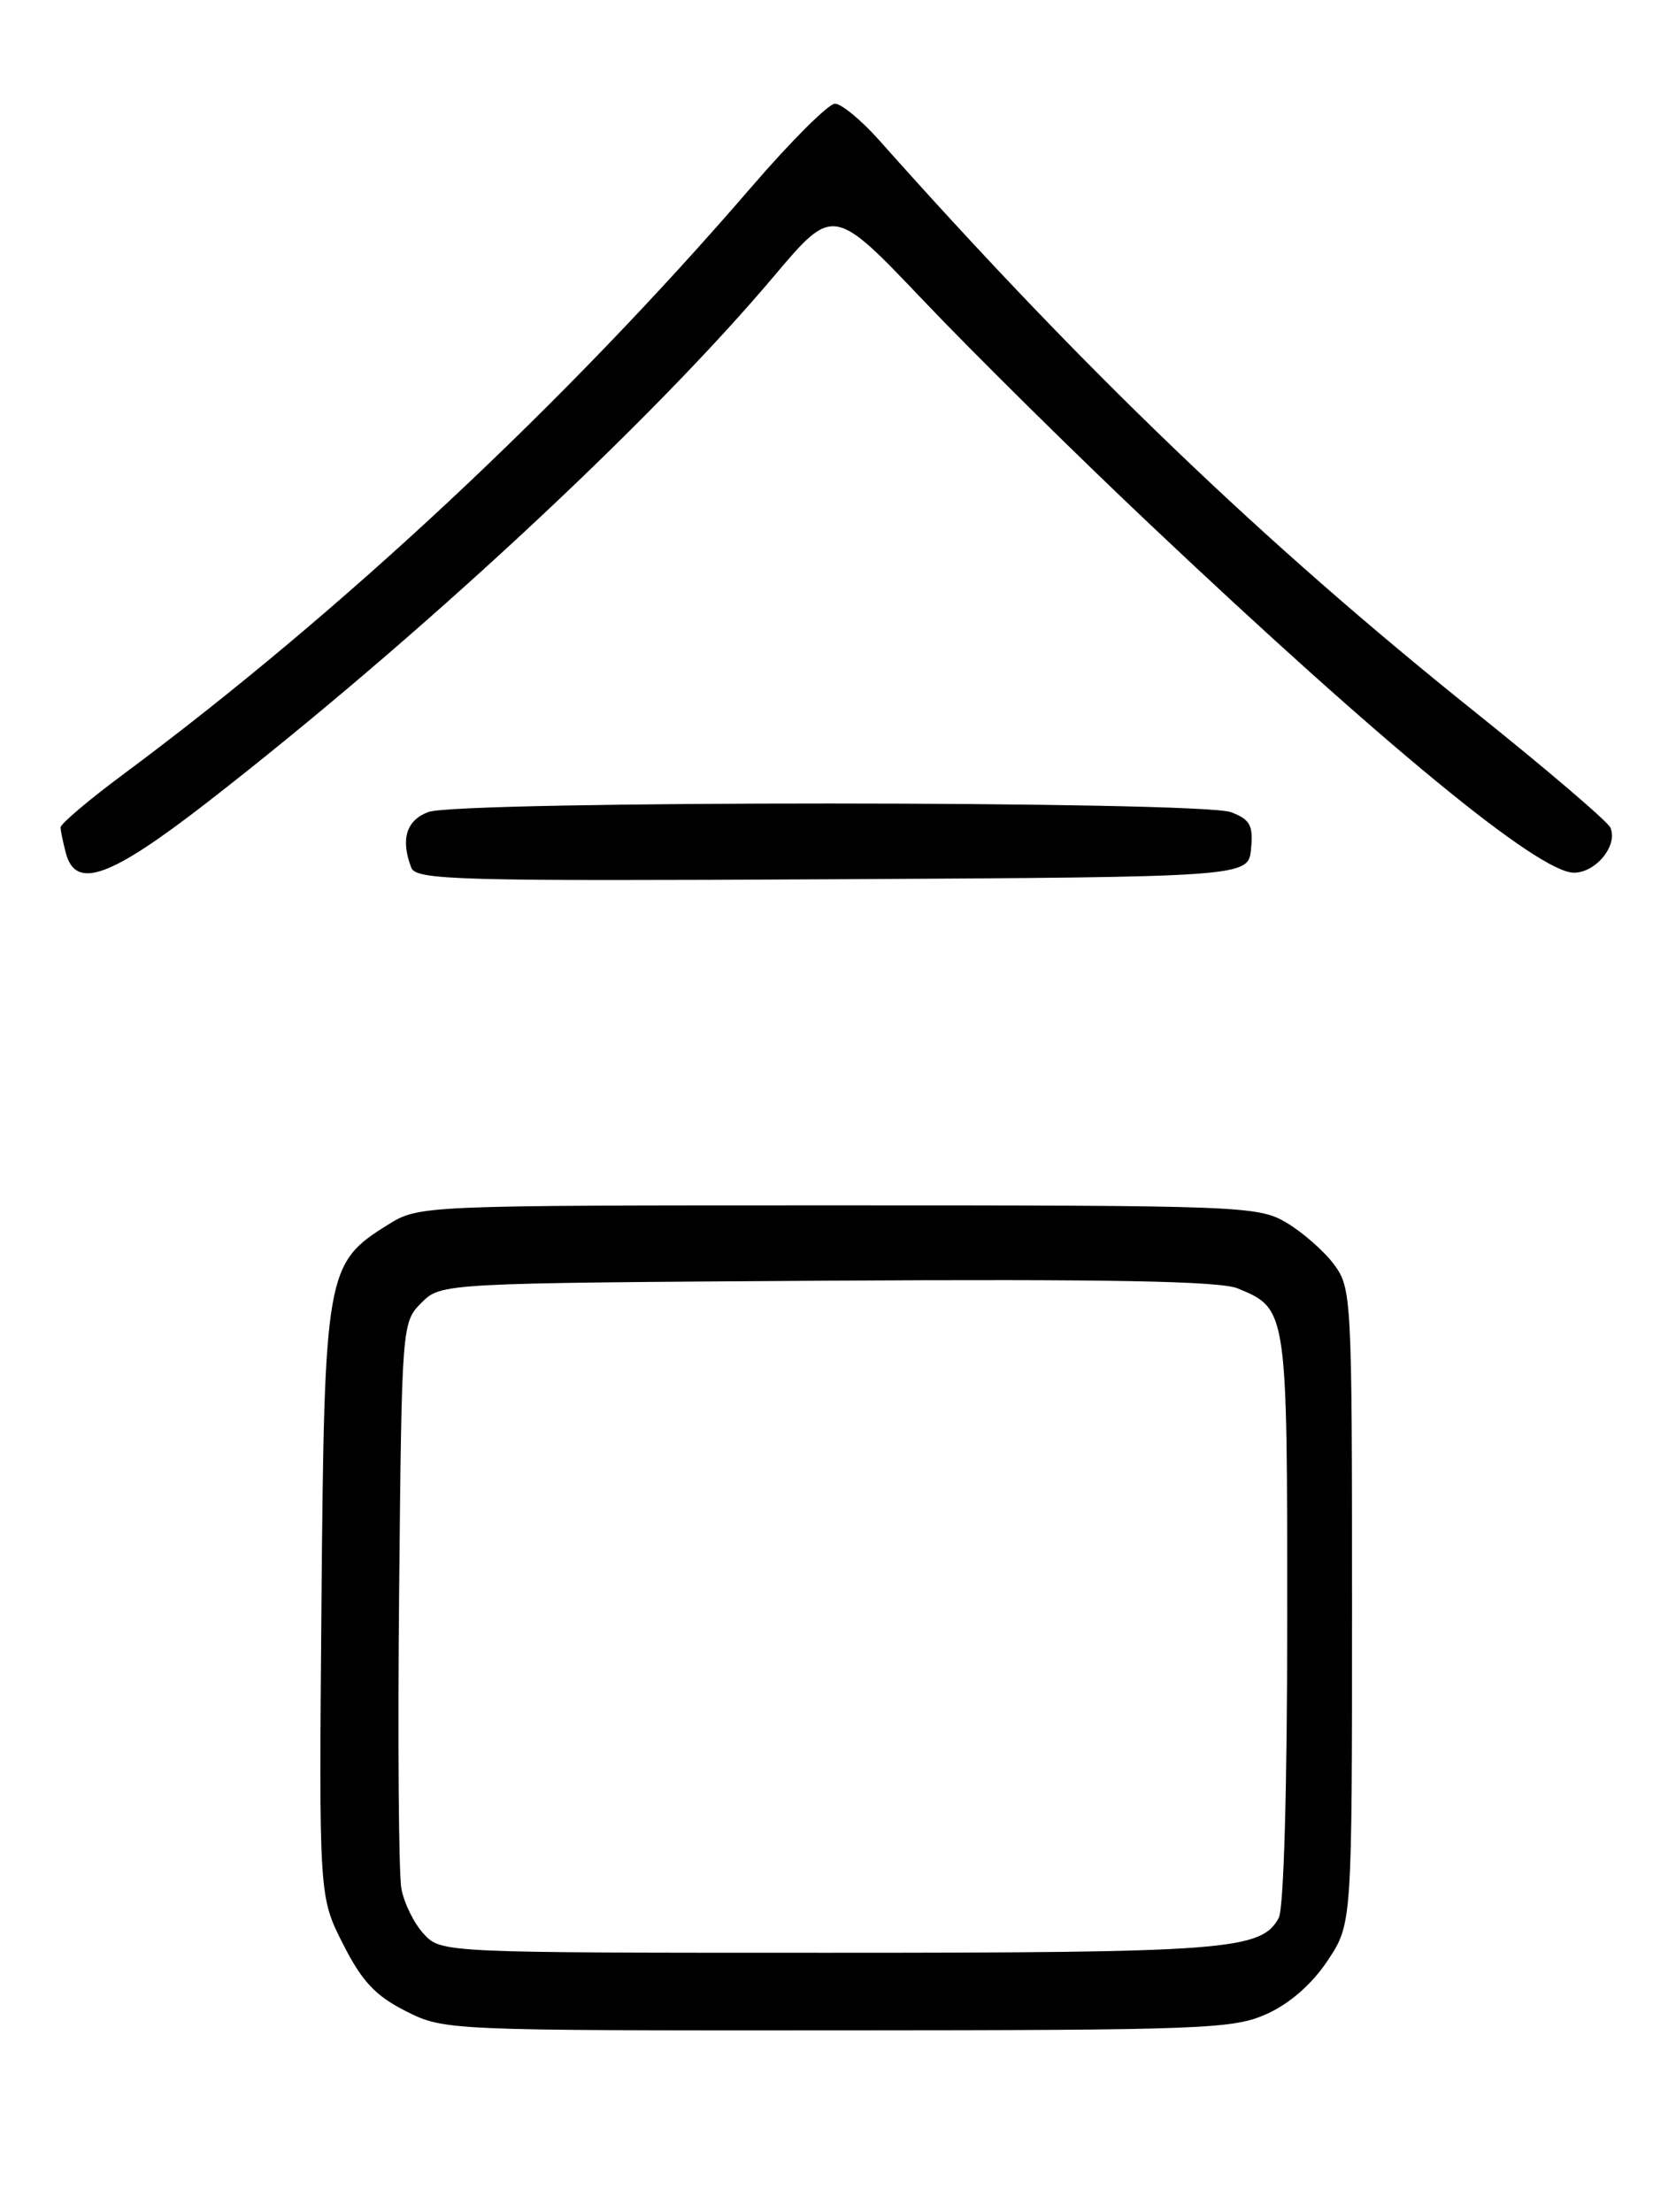 <?xml version="1.0" encoding="UTF-8" standalone="no"?>
<!DOCTYPE svg PUBLIC "-//W3C//DTD SVG 1.1//EN" "http://www.w3.org/Graphics/SVG/1.1/DTD/svg11.dtd" >
<svg xmlns="http://www.w3.org/2000/svg" xmlns:xlink="http://www.w3.org/1999/xlink" version="1.1" viewBox="0 0 194 256">
 <g >
 <path fill="currentColor"
d=" M 146.68 233.06 C 149.32 231.86 151.91 229.58 153.68 226.90 C 156.50 222.65 156.50 222.65 156.50 185.90 C 156.50 150.10 156.45 149.07 154.40 146.32 C 153.24 144.77 150.76 142.60 148.90 141.50 C 145.63 139.57 143.70 139.50 97.00 139.50 C 48.50 139.50 48.50 139.50 44.86 141.77 C 37.73 146.20 37.54 147.31 37.21 185.50 C 36.92 219.50 36.92 219.50 39.71 225.00 C 41.90 229.32 43.46 230.98 46.96 232.75 C 51.40 234.99 51.70 235.00 96.96 234.98 C 139.54 234.96 142.77 234.83 146.68 233.06 Z  M 144.81 98.25 C 145.08 95.52 144.70 94.84 142.50 94.00 C 139.01 92.67 53.05 92.65 49.57 93.98 C 47.02 94.94 46.35 97.15 47.61 100.43 C 48.16 101.86 53.11 101.99 96.36 101.76 C 144.50 101.50 144.50 101.50 144.81 98.25 Z  M 24.00 92.85 C 48.31 73.97 75.20 49.02 89.54 32.02 C 96.46 23.82 96.46 23.82 106.98 34.88 C 112.77 40.96 124.47 52.53 133.00 60.58 C 160.11 86.21 178.11 101.00 182.18 101.00 C 184.74 101.00 187.30 97.84 186.41 95.79 C 186.10 95.08 179.02 89.03 170.67 82.35 C 146.23 62.78 125.42 42.81 101.75 16.21 C 99.69 13.90 97.39 12.00 96.65 12.00 C 95.90 12.00 91.53 16.36 86.94 21.69 C 65.42 46.65 39.52 70.86 14.25 89.63 C 10.26 92.59 7.01 95.35 7.01 95.76 C 7.02 96.17 7.30 97.51 7.63 98.75 C 8.77 103.02 12.75 101.58 24.00 92.85 Z  M 49.05 223.82 C 47.94 222.63 46.77 220.27 46.46 218.57 C 46.15 216.88 46.03 201.45 46.20 184.28 C 46.50 153.31 46.52 153.03 48.78 150.78 C 51.05 148.50 51.05 148.50 95.75 148.22 C 128.13 148.02 141.22 148.26 143.26 149.11 C 149.00 151.48 149.00 151.51 149.00 187.29 C 149.00 206.80 148.60 220.87 148.02 221.96 C 146.02 225.69 142.07 226.00 95.89 226.00 C 51.16 226.00 51.07 226.00 49.05 223.82 Z "/>
</g>
</svg>
